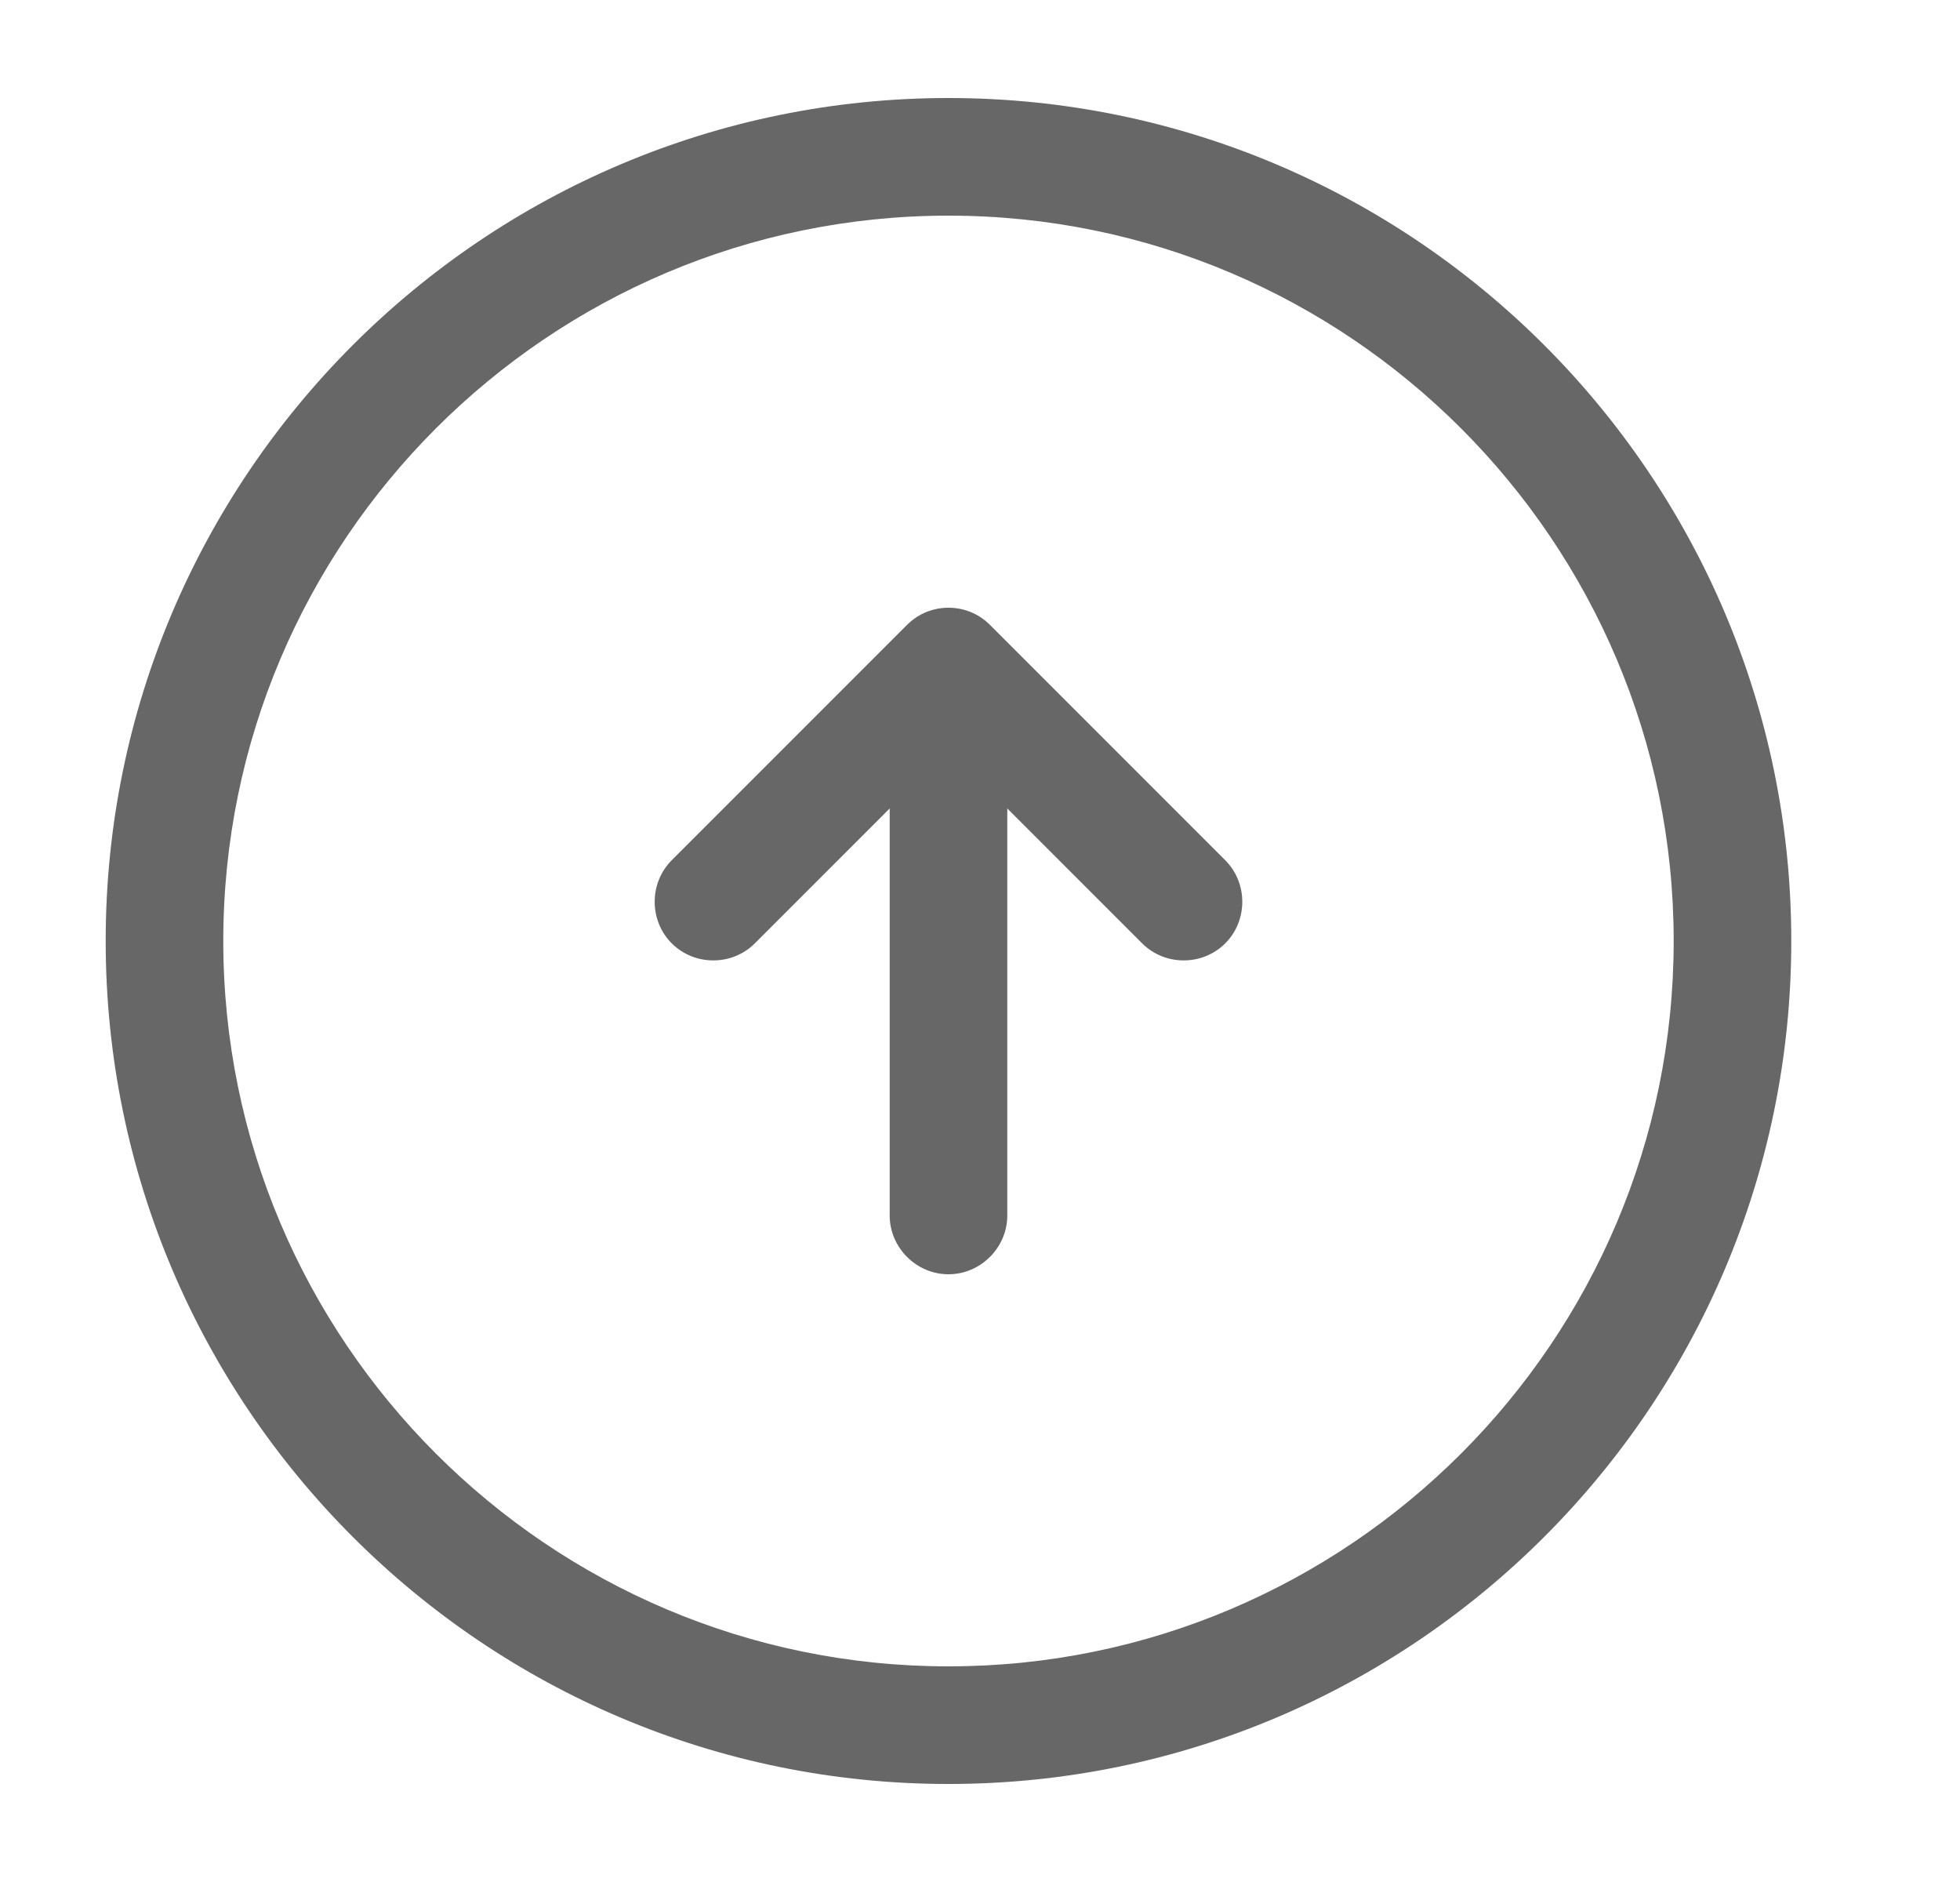 <svg width="25" height="24" viewBox="0 0 25 24" fill="none" xmlns="http://www.w3.org/2000/svg">
<path d="M12.098 1.25C18.028 1.25 22.848 6.07 22.848 12C22.848 17.93 18.028 22.75 12.098 22.75C6.168 22.75 1.348 17.93 1.348 12C1.348 6.07 6.168 1.25 12.098 1.25ZM12.098 21.25C17.198 21.25 21.348 17.1 21.348 12C21.348 6.9 17.198 2.75 12.098 2.75C6.998 2.75 2.848 6.9 2.848 12C2.848 17.1 6.998 21.25 12.098 21.25Z" fill="#676767"/>
<path d="M12.098 8.75C12.508 8.75 12.848 9.09 12.848 9.5L12.848 15.5C12.848 15.91 12.508 16.25 12.098 16.25C11.688 16.25 11.348 15.91 11.348 15.5L11.348 9.5C11.348 9.09 11.688 8.75 12.098 8.75Z" fill="#676767"/>
<path d="M12.098 7.75C12.288 7.75 12.478 7.82 12.628 7.97L15.628 10.97C15.918 11.26 15.918 11.74 15.628 12.03C15.338 12.32 14.858 12.32 14.568 12.03L12.098 9.56L9.628 12.03C9.338 12.32 8.858 12.32 8.568 12.03C8.278 11.74 8.278 11.26 8.568 10.97L11.568 7.97C11.718 7.82 11.908 7.75 12.098 7.75Z" fill="#676767"/>
</svg>
